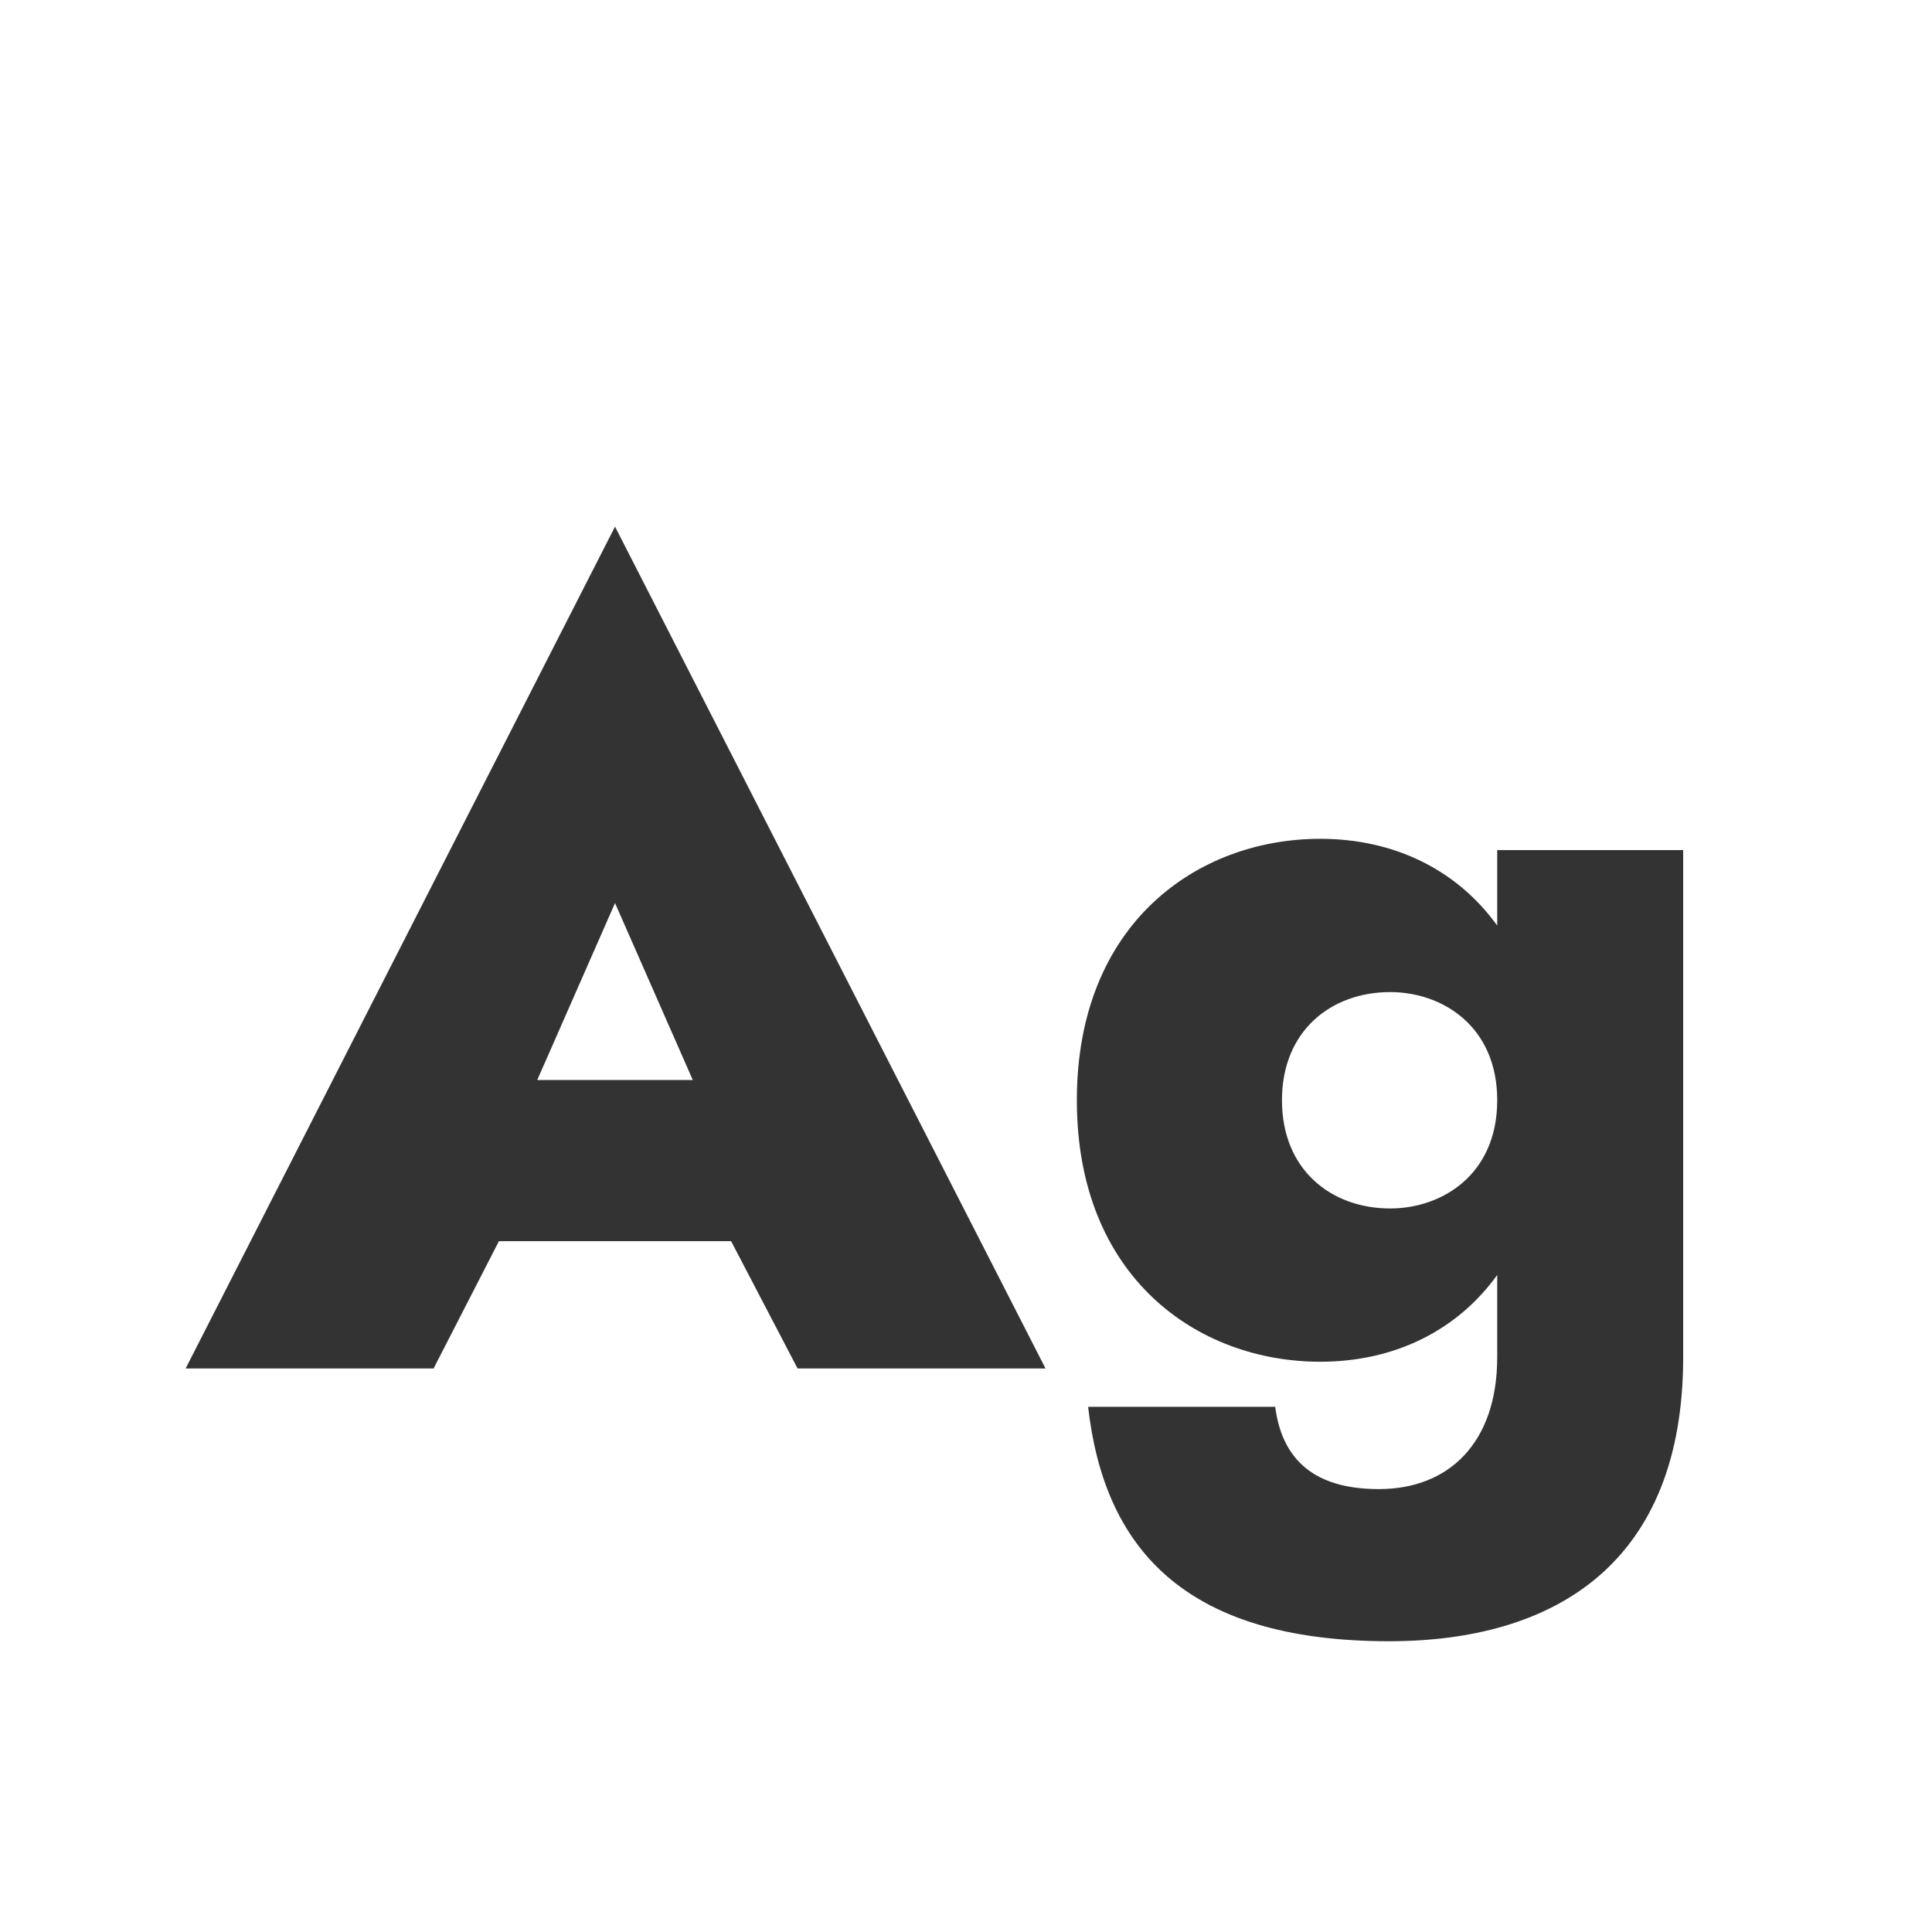 <svg width="24" height="24" viewBox="0 0 24 24" fill="none" xmlns="http://www.w3.org/2000/svg">
<path d="M9.908 17H12.988L7.64 6.542L2.306 17H5.386L6.198 15.418H9.082L9.908 17ZM7.64 11.218L8.606 13.416H6.674L7.64 11.218ZM13.517 17.476C13.713 19.198 14.679 20.388 17.255 20.388C19.313 20.388 20.909 19.422 20.909 16.86V10.56H18.599V11.498C18.095 10.798 17.311 10.42 16.401 10.42C14.875 10.42 13.377 11.47 13.377 13.668C13.377 15.866 14.875 16.916 16.401 16.916C17.311 16.916 18.095 16.538 18.599 15.838V16.86C18.599 17.924 17.997 18.498 17.129 18.498C16.443 18.498 15.939 18.232 15.841 17.476H13.517ZM15.925 13.668C15.925 12.8 16.541 12.324 17.269 12.324C17.913 12.324 18.599 12.744 18.599 13.668C18.599 14.592 17.913 15.012 17.269 15.012C16.541 15.012 15.925 14.536 15.925 13.668Z" fill="#333333"/>
</svg>
